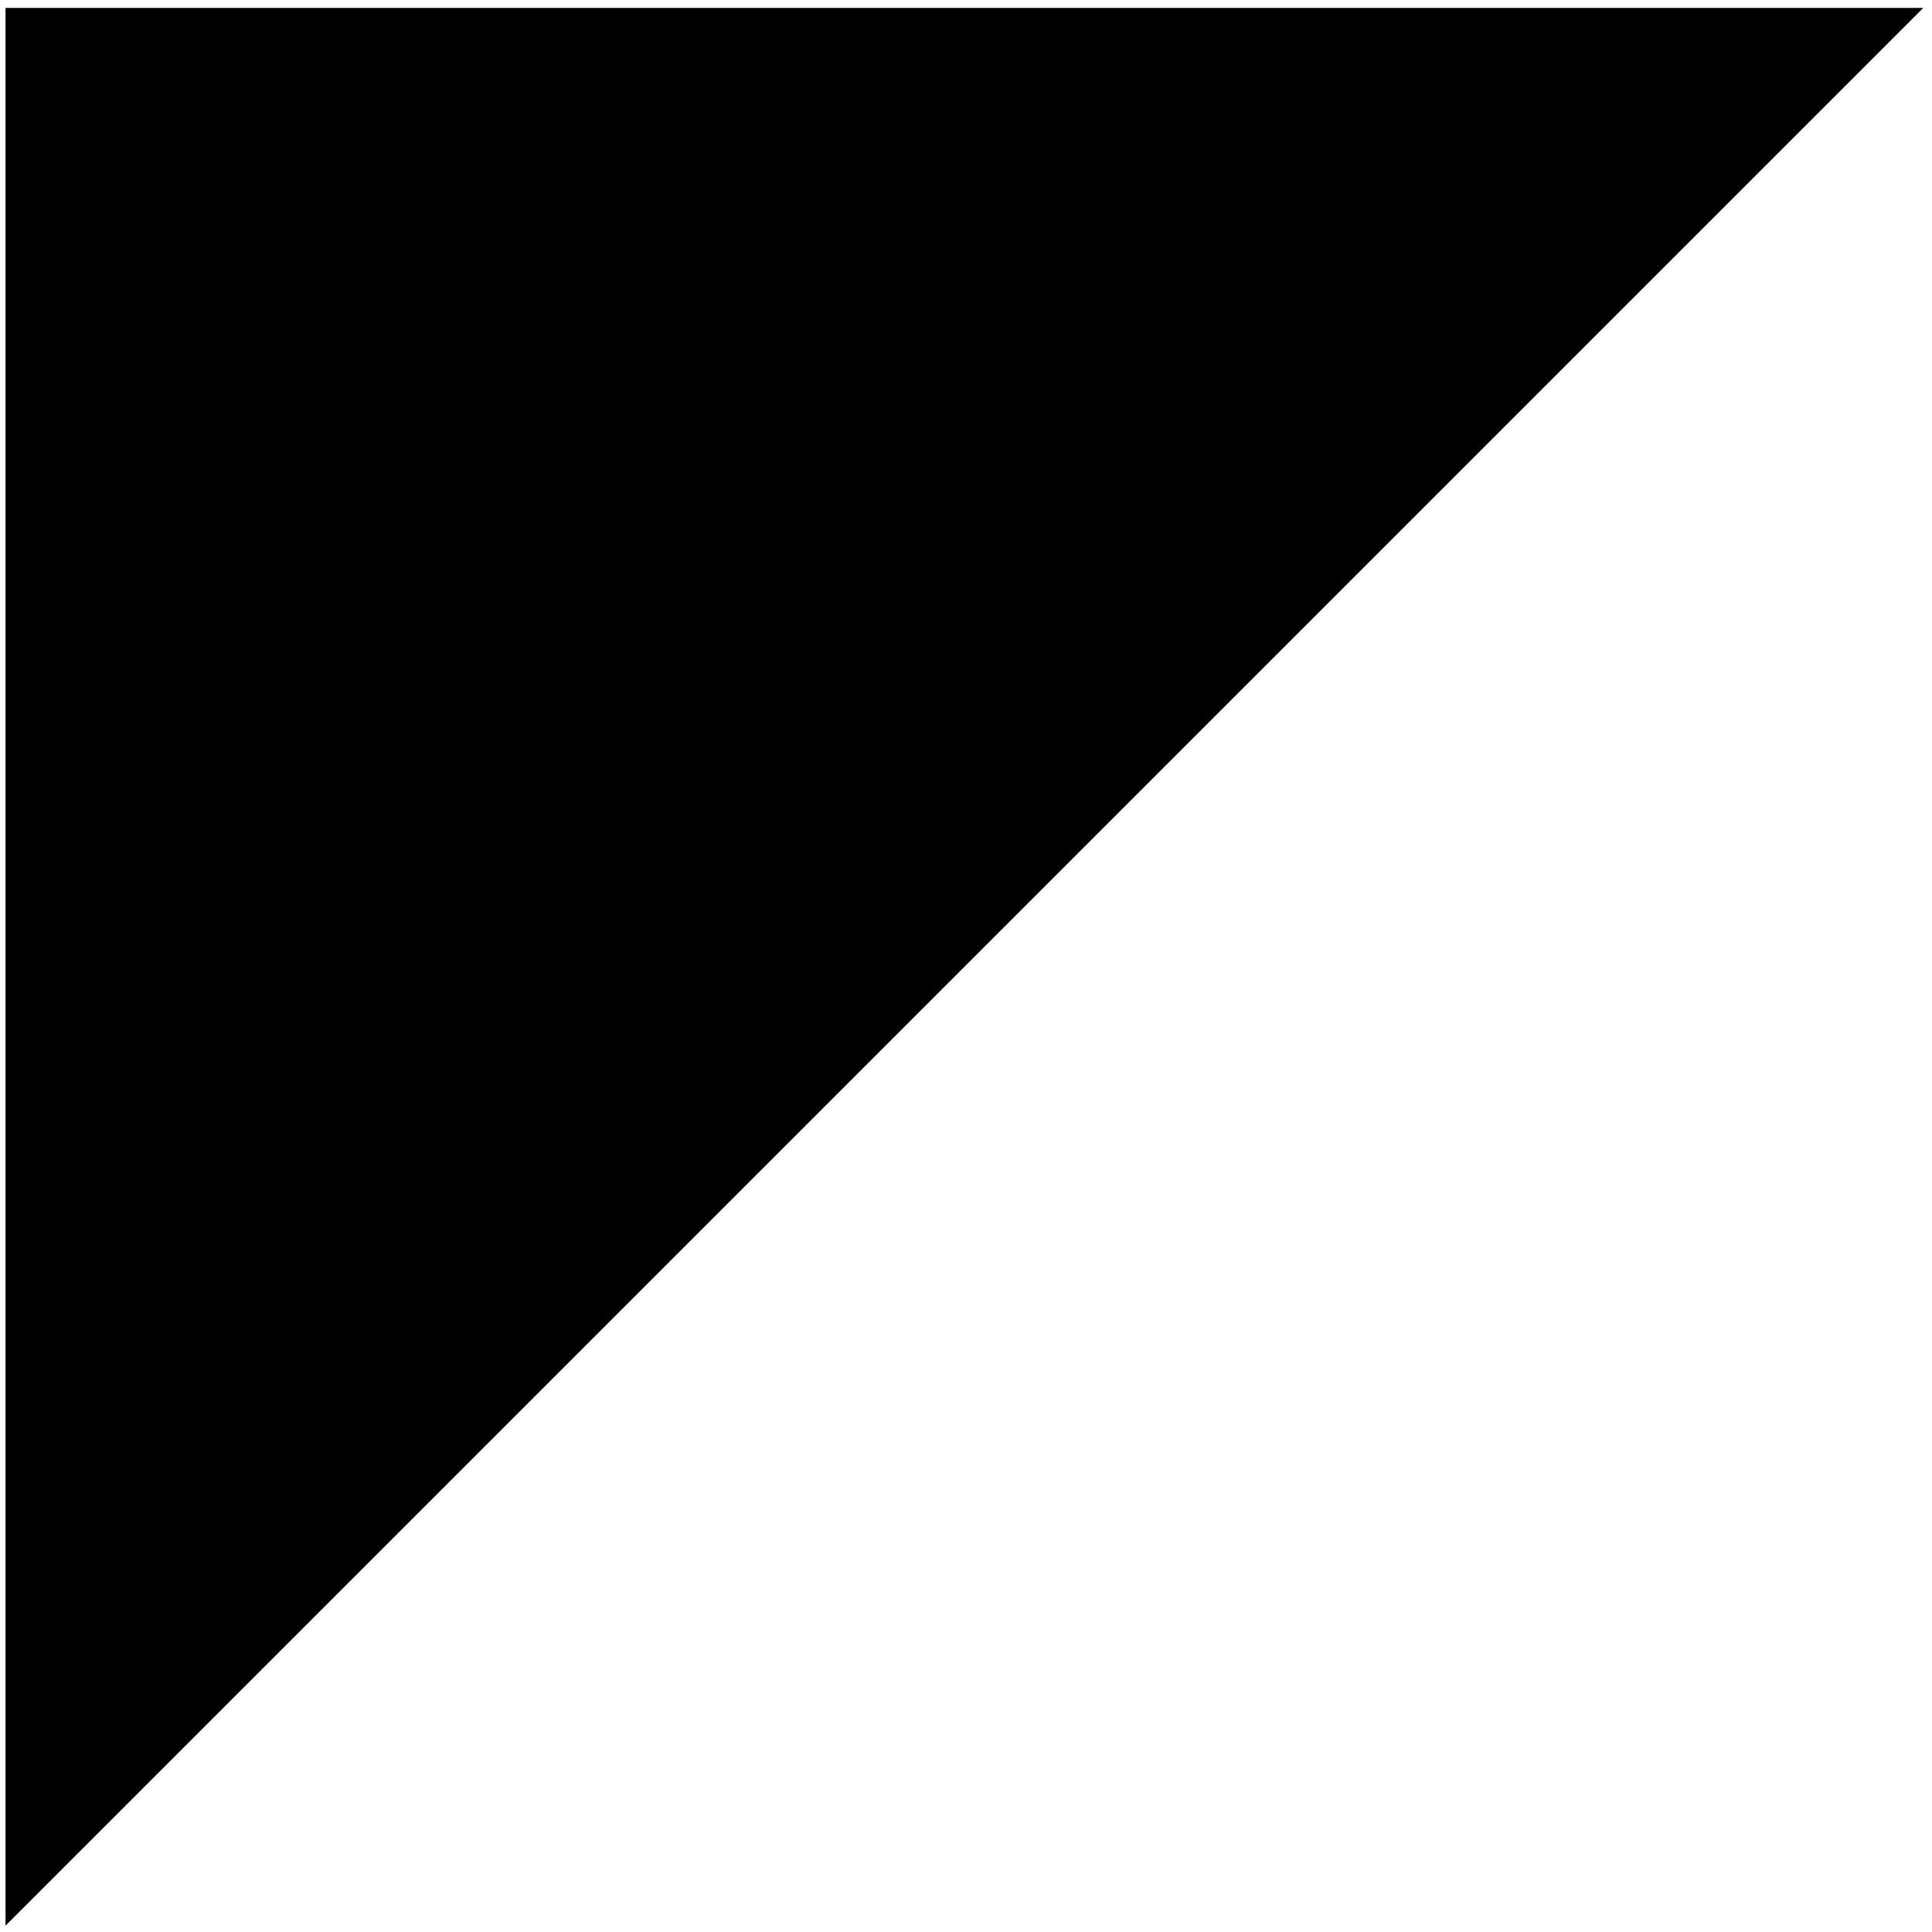 <?xml version="1.0" encoding="UTF-8"?>
<svg width="200" height="200" version="1.1" viewBox="0 0 52.917 52.917" xmlns="http://www.w3.org/2000/svg" xmlns:cc="http://creativecommons.org/ns#" xmlns:dc="http://purl.org/dc/elements/1.1/" xmlns:rdf="http://www.w3.org/1999/02/22-rdf-syntax-ns#">
 <defs>
  <clipPath id="clipPath19">
   <rect transform="rotate(135)" x=".151" y=".217" width="52.818" height="52.818" fill="#00f" fill-rule="evenodd" stroke-width=".265"/>
  </clipPath>
 </defs>
 <rect transform="rotate(225)" x="-37.402" y="-37.318" width="80.747" height="75.27" ry="0" clip-path="url(#clipPath19)" fill-rule="evenodd" stroke-width=".348"/>
</svg>
